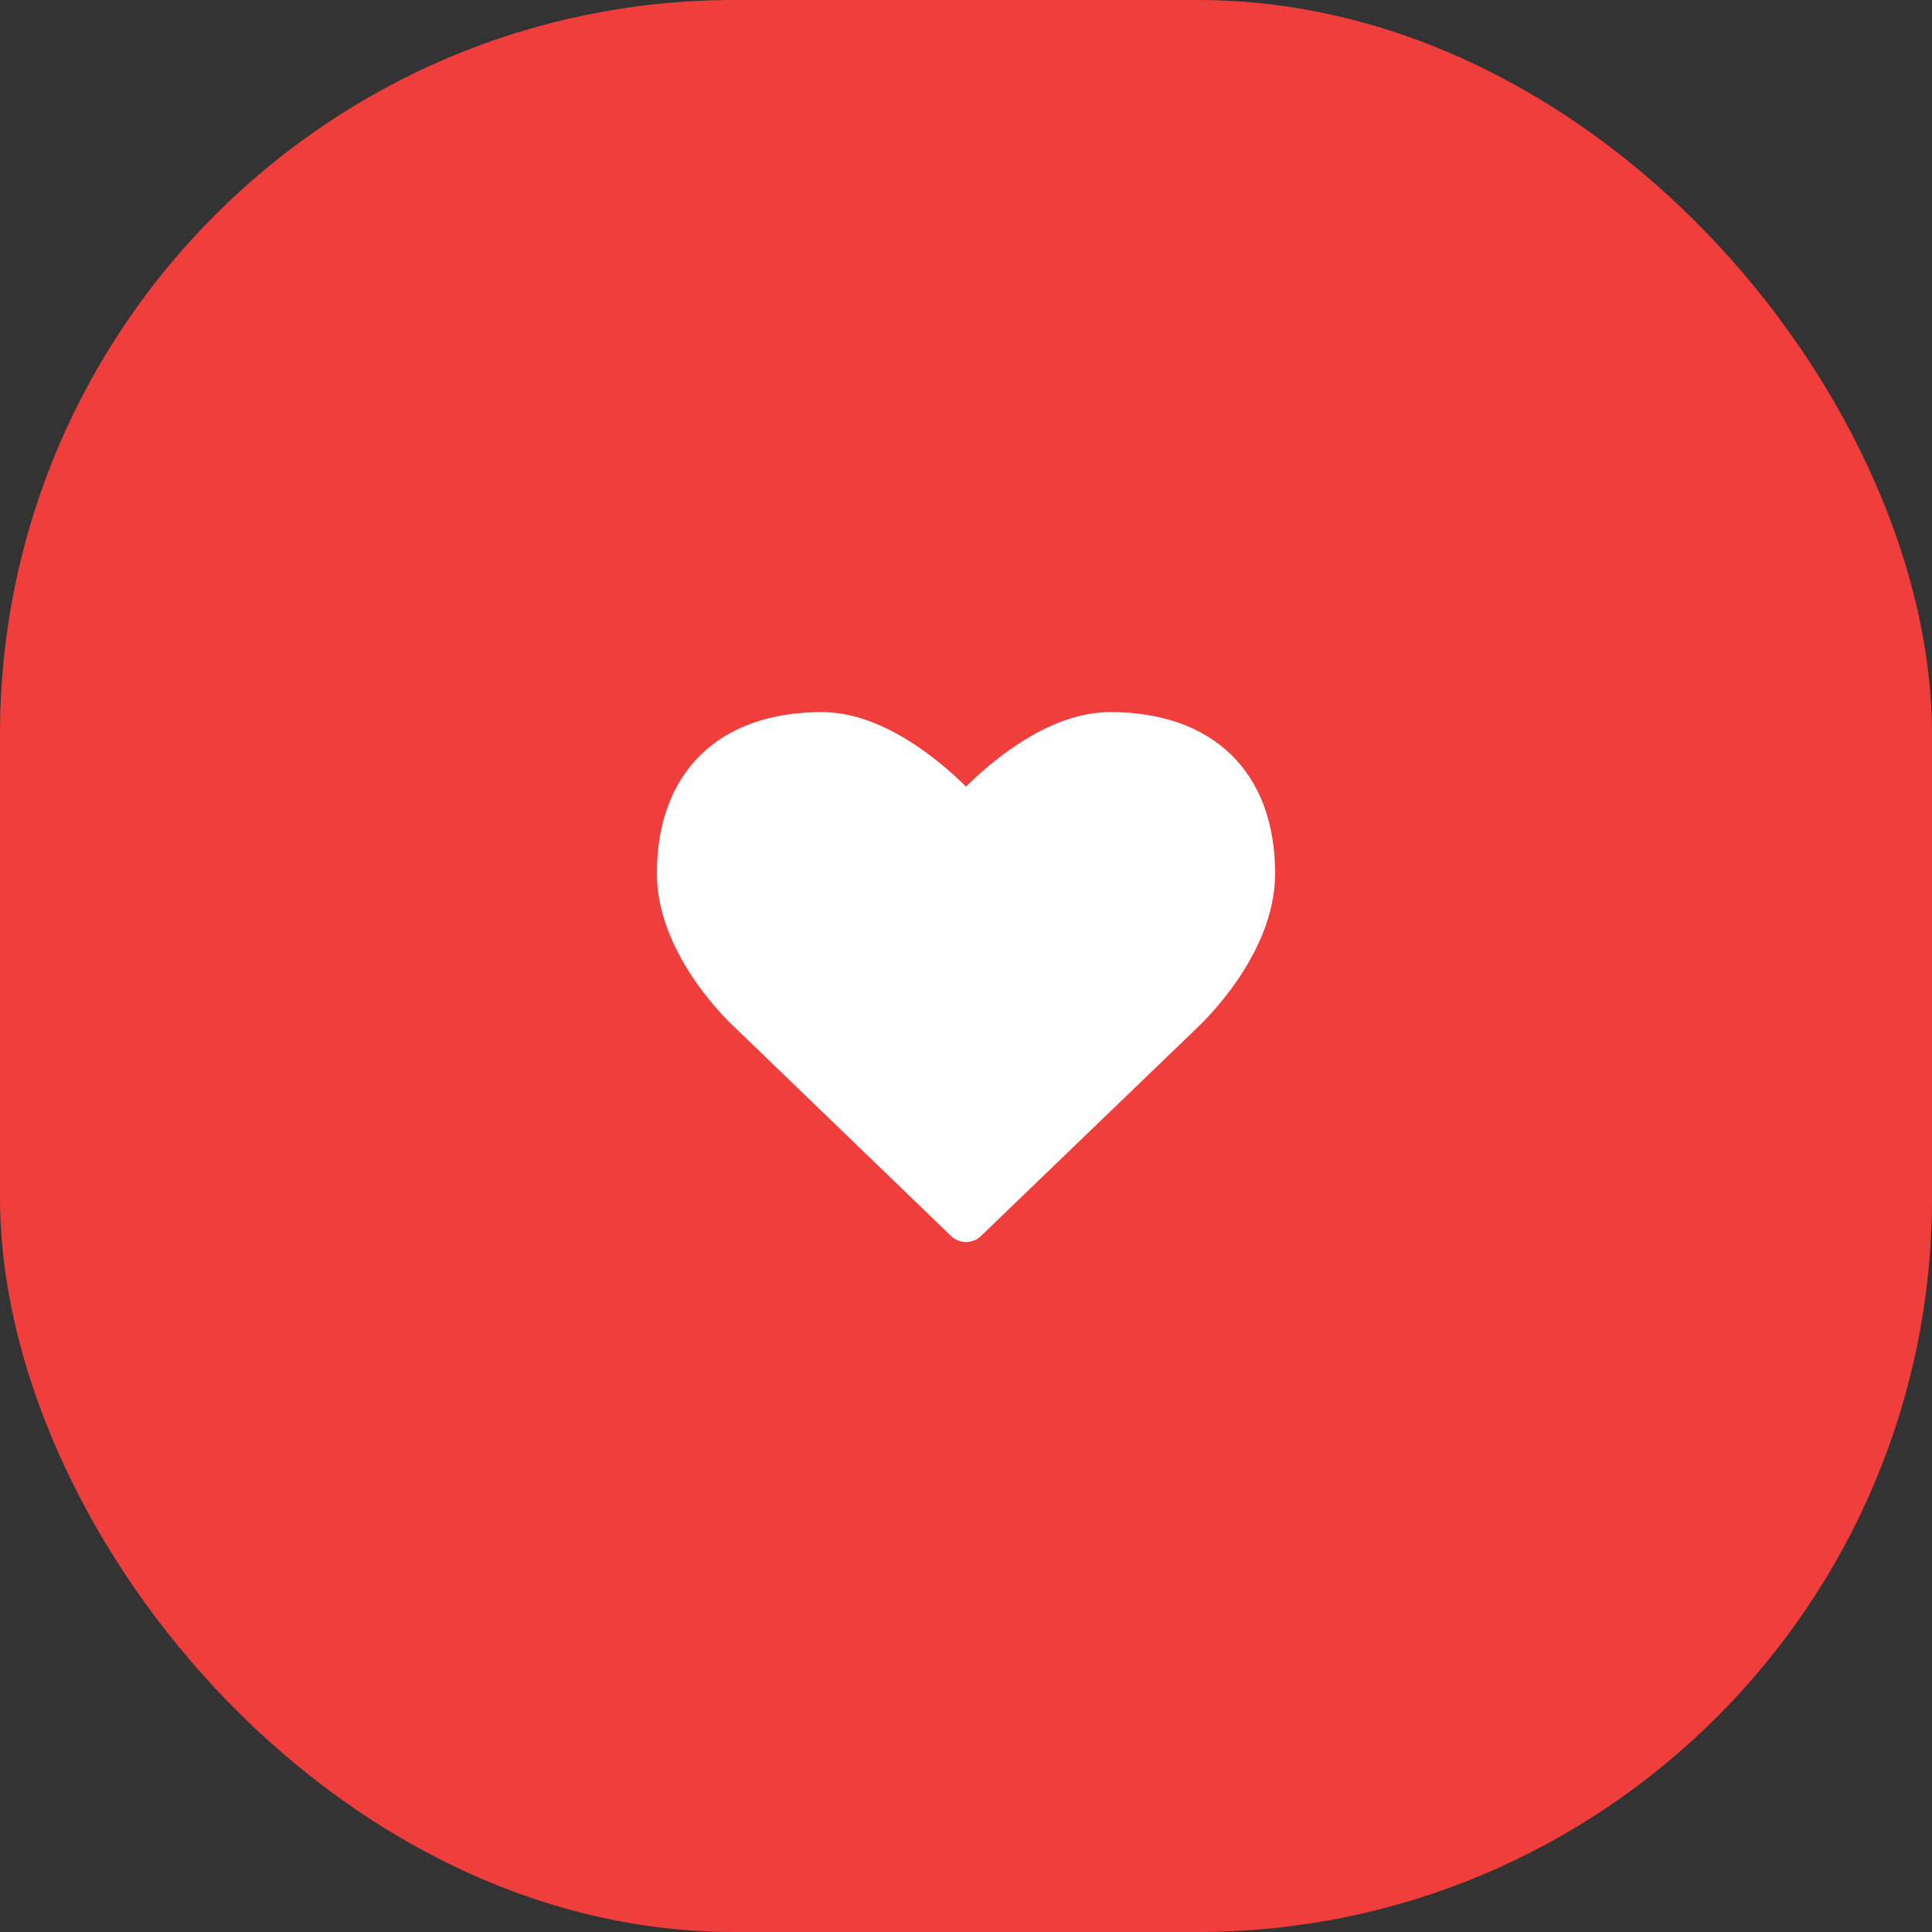 <svg width="50" height="50" viewBox="0 0 50 50" fill="none" xmlns="http://www.w3.org/2000/svg">
<rect x="0" y="0" width="50" height="50" fill="#333333" stroke="none"/>
<rect width="50" height="50" rx="19" fill="#F03E3D"/>
<path d="M25 32.143C25.143 32.143 25.286 32.089 25.393 31.982L30.955 26.625C31.036 26.545 33 24.75 33 22.607C33 19.991 31.402 18.429 28.732 18.429C27.17 18.429 25.705 19.661 25 20.357C24.295 19.661 22.83 18.429 21.268 18.429C18.598 18.429 17 19.991 17 22.607C17 24.75 18.964 26.545 19.036 26.607L24.607 31.982C24.714 32.089 24.857 32.143 25 32.143Z" fill="white"/>
</svg>
